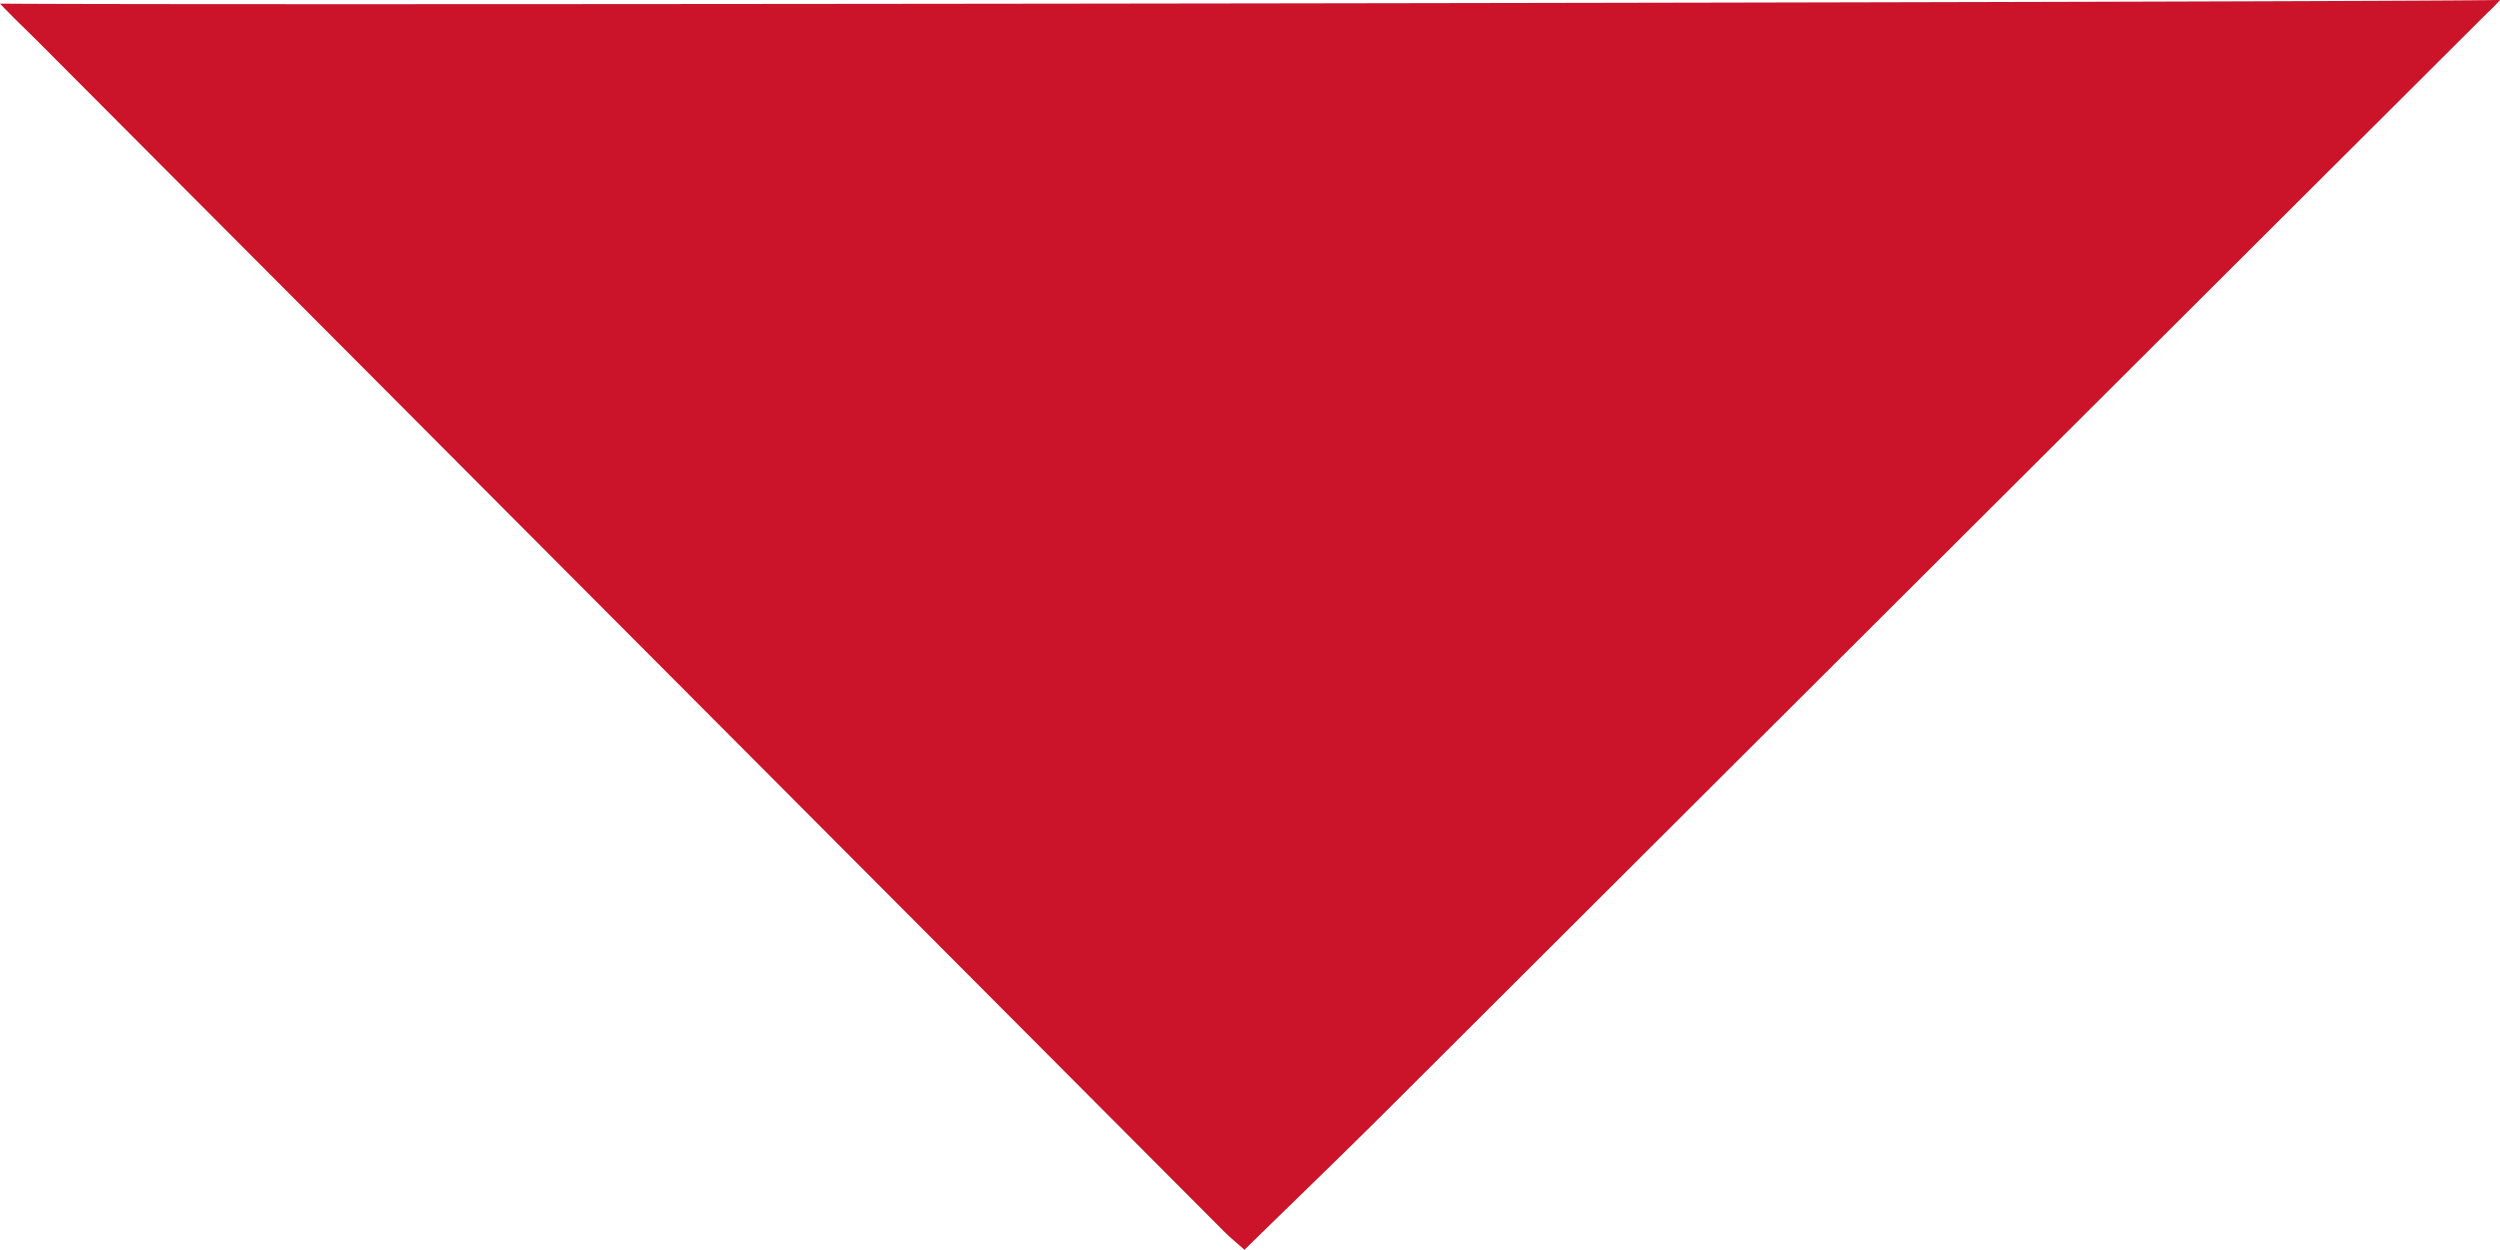 <svg id="Ebene_1" data-name="Ebene 1" xmlns="http://www.w3.org/2000/svg" viewBox="0 0 763.99 381.94"><defs><style>.cls-1{fill:#cb1429;}</style></defs><title>Pfeil_Highscore_rot</title><path class="cls-1" d="M432.44,481.3c-2.68-2.4-4.65-4-6.43-5.8Q245.1,294,64.22,112.56c-4-4-8.17-7.94-12.08-12.08,61.61.57,736-.42,764-1.12a46.72,46.72,0,0,1-3.8,3.88q-168,167.51-335.92,335C462.14,452.48,447.61,466.46,432.44,481.3Z" transform="translate(-52.14 -99.37)"/></svg>